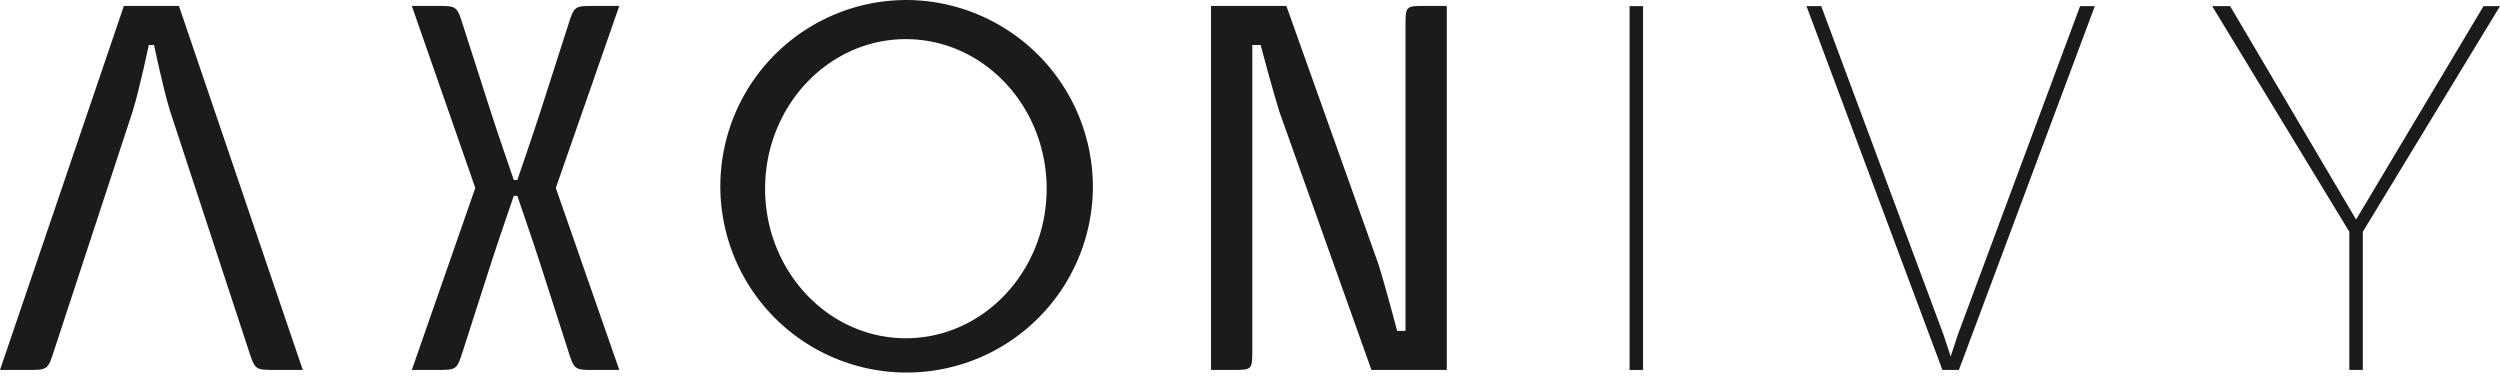 <svg xmlns="http://www.w3.org/2000/svg" viewBox="0 0 623.622 93.759">
  <defs>
    <style>
      .acaa3874-16b7-4c94-9b43-d64955716b45 {
        fill: #1b1b1b;
      }
    </style>
  </defs>
  <g id="ffb149c6-1a15-43a7-ab6a-00723db843c5" data-name="Ebene 2">
    <g id="a5d4b8dc-a6c3-46c9-811d-a48b13b43fb1" data-name="Ebene 1">
      <g>
        <path class="acaa3874-16b7-4c94-9b43-d64955716b45" d="M154.484,1.473h-6.155c-5.072,0-5.086-0-6.636,4.893-1.021,3.221-6.186,19.251-6.807,21.203-1.494,4.697-5.837,17.331-5.837,17.331h-.888s-4.344-12.633-5.837-17.331c-.621-1.952-5.786-17.982-6.807-21.203-1.551-4.893-1.564-4.893-6.637-4.893h-6.155l15.837,45.406L102.725,92.285h6.155c5.072,0,5.086 0,6.636-4.893,1.021-3.221,6.186-19.251,6.807-21.203,1.494-4.697,5.837-17.33,5.837-17.33h.888s4.344,12.633,5.837,17.33c.621,1.952,5.786,17.982,6.807,21.203,1.551,4.893,1.564,4.893,6.637,4.893H154.484l-15.837-45.406Z"/>
        <path class="acaa3874-16b7-4c94-9b43-d64955716b45" d="M272.621,46.879A46.467,46.467,0,1,1,226.156,0,46.674,46.674,0,0,1,272.621,46.879Zm-11.539.19c0-20.57-15.752-37.305-35.115-37.305s-35.114,16.735-35.114,37.305,15.752,37.306,35.114,37.306S261.081,67.64,261.081,47.07Z"/>
        <path class="acaa3874-16b7-4c94-9b43-d64955716b45" d="M44.632,1.473l-13.73 0L0,92.285H6.773c5.145,0,5.146-.004,6.732-4.893,1.585-4.89,19.539-59.48,19.539-59.48,1.75-5.524,4.064-16.691,4.064-16.691h1.318S40.74,22.388,42.49,27.912c0,0,17.953,54.59,19.539,59.48,1.585,4.89,1.587,4.893,6.732,4.893H75.534Z"/>
        <path class="acaa3874-16b7-4c94-9b43-d64955716b45" d="M360.9,1.473h-5.226c-5.072,0-5.072,0-5.072,5.072V82.538H348.521s-2.94-11.167-4.691-16.691L320.881,1.473H302.087v90.812h5.226c5.072,0,5.072,0,5.072-5.072V11.221h2.081s2.941,11.167,4.691,16.691l22.949,64.373,18.794-.001Z"/>
        <path class="acaa3874-16b7-4c94-9b43-d64955716b45" d="M409.86,92.285h-3.367V1.532h3.367Z"/>
        <path class="acaa3874-16b7-4c94-9b43-d64955716b45" d="M484.783,83.435l1.81,5.483,1.806-5.483L518.876,1.532h3.678L488.647,92.285h-4.113L450.628,1.532h3.678Z"/>
        <path class="acaa3874-16b7-4c94-9b43-d64955716b45" d="M587.719,54.763,619.51,1.532H623.622l-34.217,56.283V92.285h-3.367V57.815L551.821,1.532h4.485Z"/>
      </g>
    </g>
  </g>
</svg>
